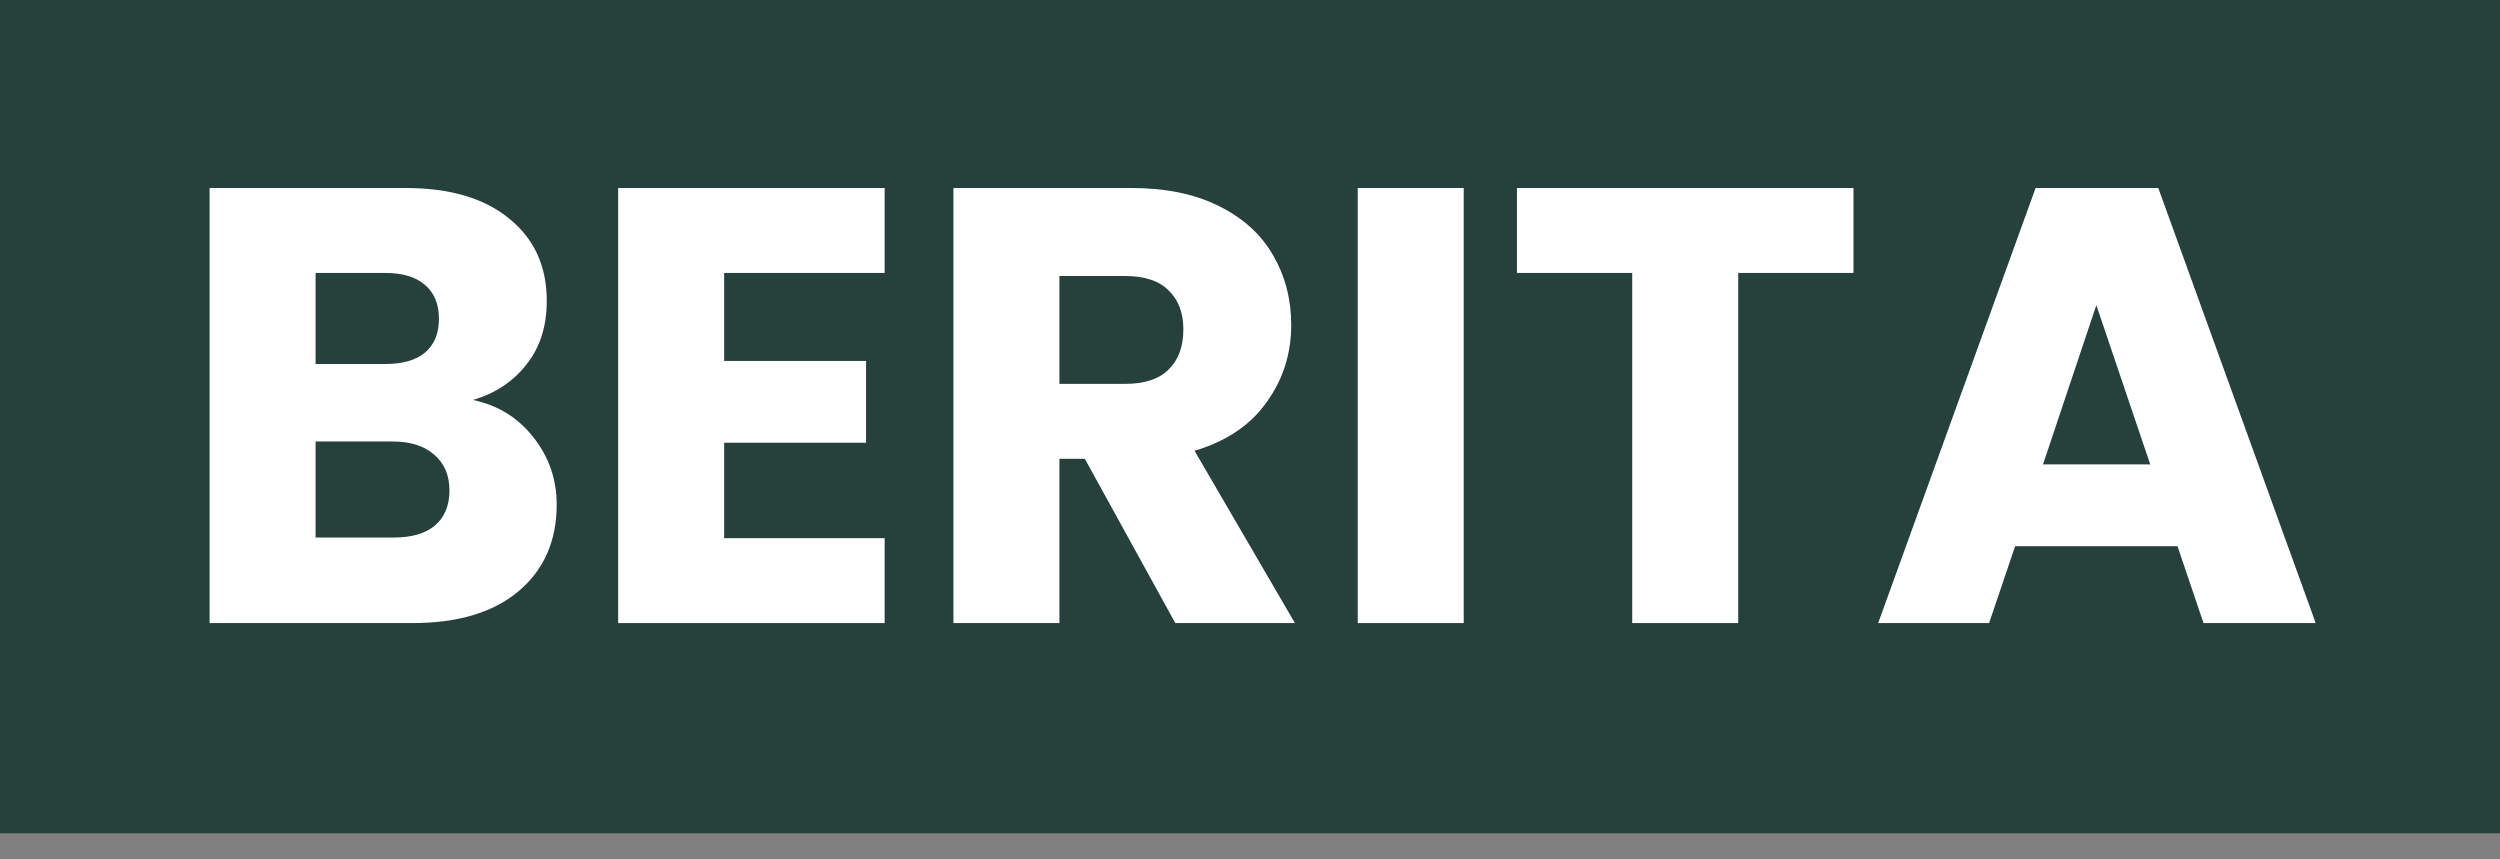 <svg width="64" height="22" viewBox="0 0 64 22" fill="none" xmlns="http://www.w3.org/2000/svg">
<rect x="0" y="0" width="64" height="22" fill="#808080" stroke="none"/>
<rect width="64" height="21.333" fill="#26413C"/>
<path d="M12.109 10.239C12.754 10.377 13.273 10.699 13.664 11.207C14.055 11.704 14.251 12.275 14.251 12.92C14.251 13.851 13.923 14.592 13.267 15.142C12.622 15.681 11.718 15.951 10.554 15.951H5.366V4.813H10.38C11.512 4.813 12.395 5.072 13.029 5.591C13.675 6.109 13.997 6.812 13.997 7.701C13.997 8.356 13.823 8.901 13.474 9.335C13.135 9.768 12.68 10.07 12.109 10.239ZM8.079 9.319H9.856C10.3 9.319 10.639 9.224 10.872 9.033C11.115 8.832 11.237 8.542 11.237 8.161C11.237 7.78 11.115 7.489 10.872 7.288C10.639 7.087 10.3 6.987 9.856 6.987H8.079V9.319ZM10.078 13.761C10.533 13.761 10.882 13.661 11.126 13.46C11.379 13.248 11.506 12.947 11.506 12.556C11.506 12.164 11.374 11.857 11.11 11.635C10.856 11.413 10.502 11.302 10.047 11.302H8.079V13.761H10.078Z" fill="white"/>
<path d="M18.538 6.987V9.24H22.171V11.334H18.538V13.777H22.647V15.951H15.825V4.813H22.647V6.987H18.538Z" fill="white"/>
<path d="M30.088 15.951L27.772 11.746H27.121V15.951H24.408V4.813H28.962C29.839 4.813 30.585 4.966 31.199 5.273C31.823 5.58 32.288 6.003 32.595 6.542C32.901 7.071 33.055 7.664 33.055 8.319C33.055 9.06 32.843 9.721 32.42 10.303C32.008 10.884 31.394 11.297 30.58 11.54L33.15 15.951H30.088ZM27.121 9.827H28.803C29.3 9.827 29.67 9.705 29.913 9.462C30.167 9.218 30.294 8.875 30.294 8.43C30.294 8.007 30.167 7.674 29.913 7.431C29.67 7.188 29.3 7.066 28.803 7.066H27.121V9.827Z" fill="white"/>
<path d="M37.471 4.813V15.951H34.758V4.813H37.471Z" fill="white"/>
<path d="M47.449 4.813V6.987H44.498V15.951H41.785V6.987H38.834V4.813H47.449Z" fill="white"/>
<path d="M55.744 13.983H51.587L50.921 15.951H48.081L52.111 4.813H55.252L59.282 15.951H56.41L55.744 13.983ZM55.046 11.889L53.666 7.812L52.301 11.889H55.046Z" fill="white"/>
</svg>

